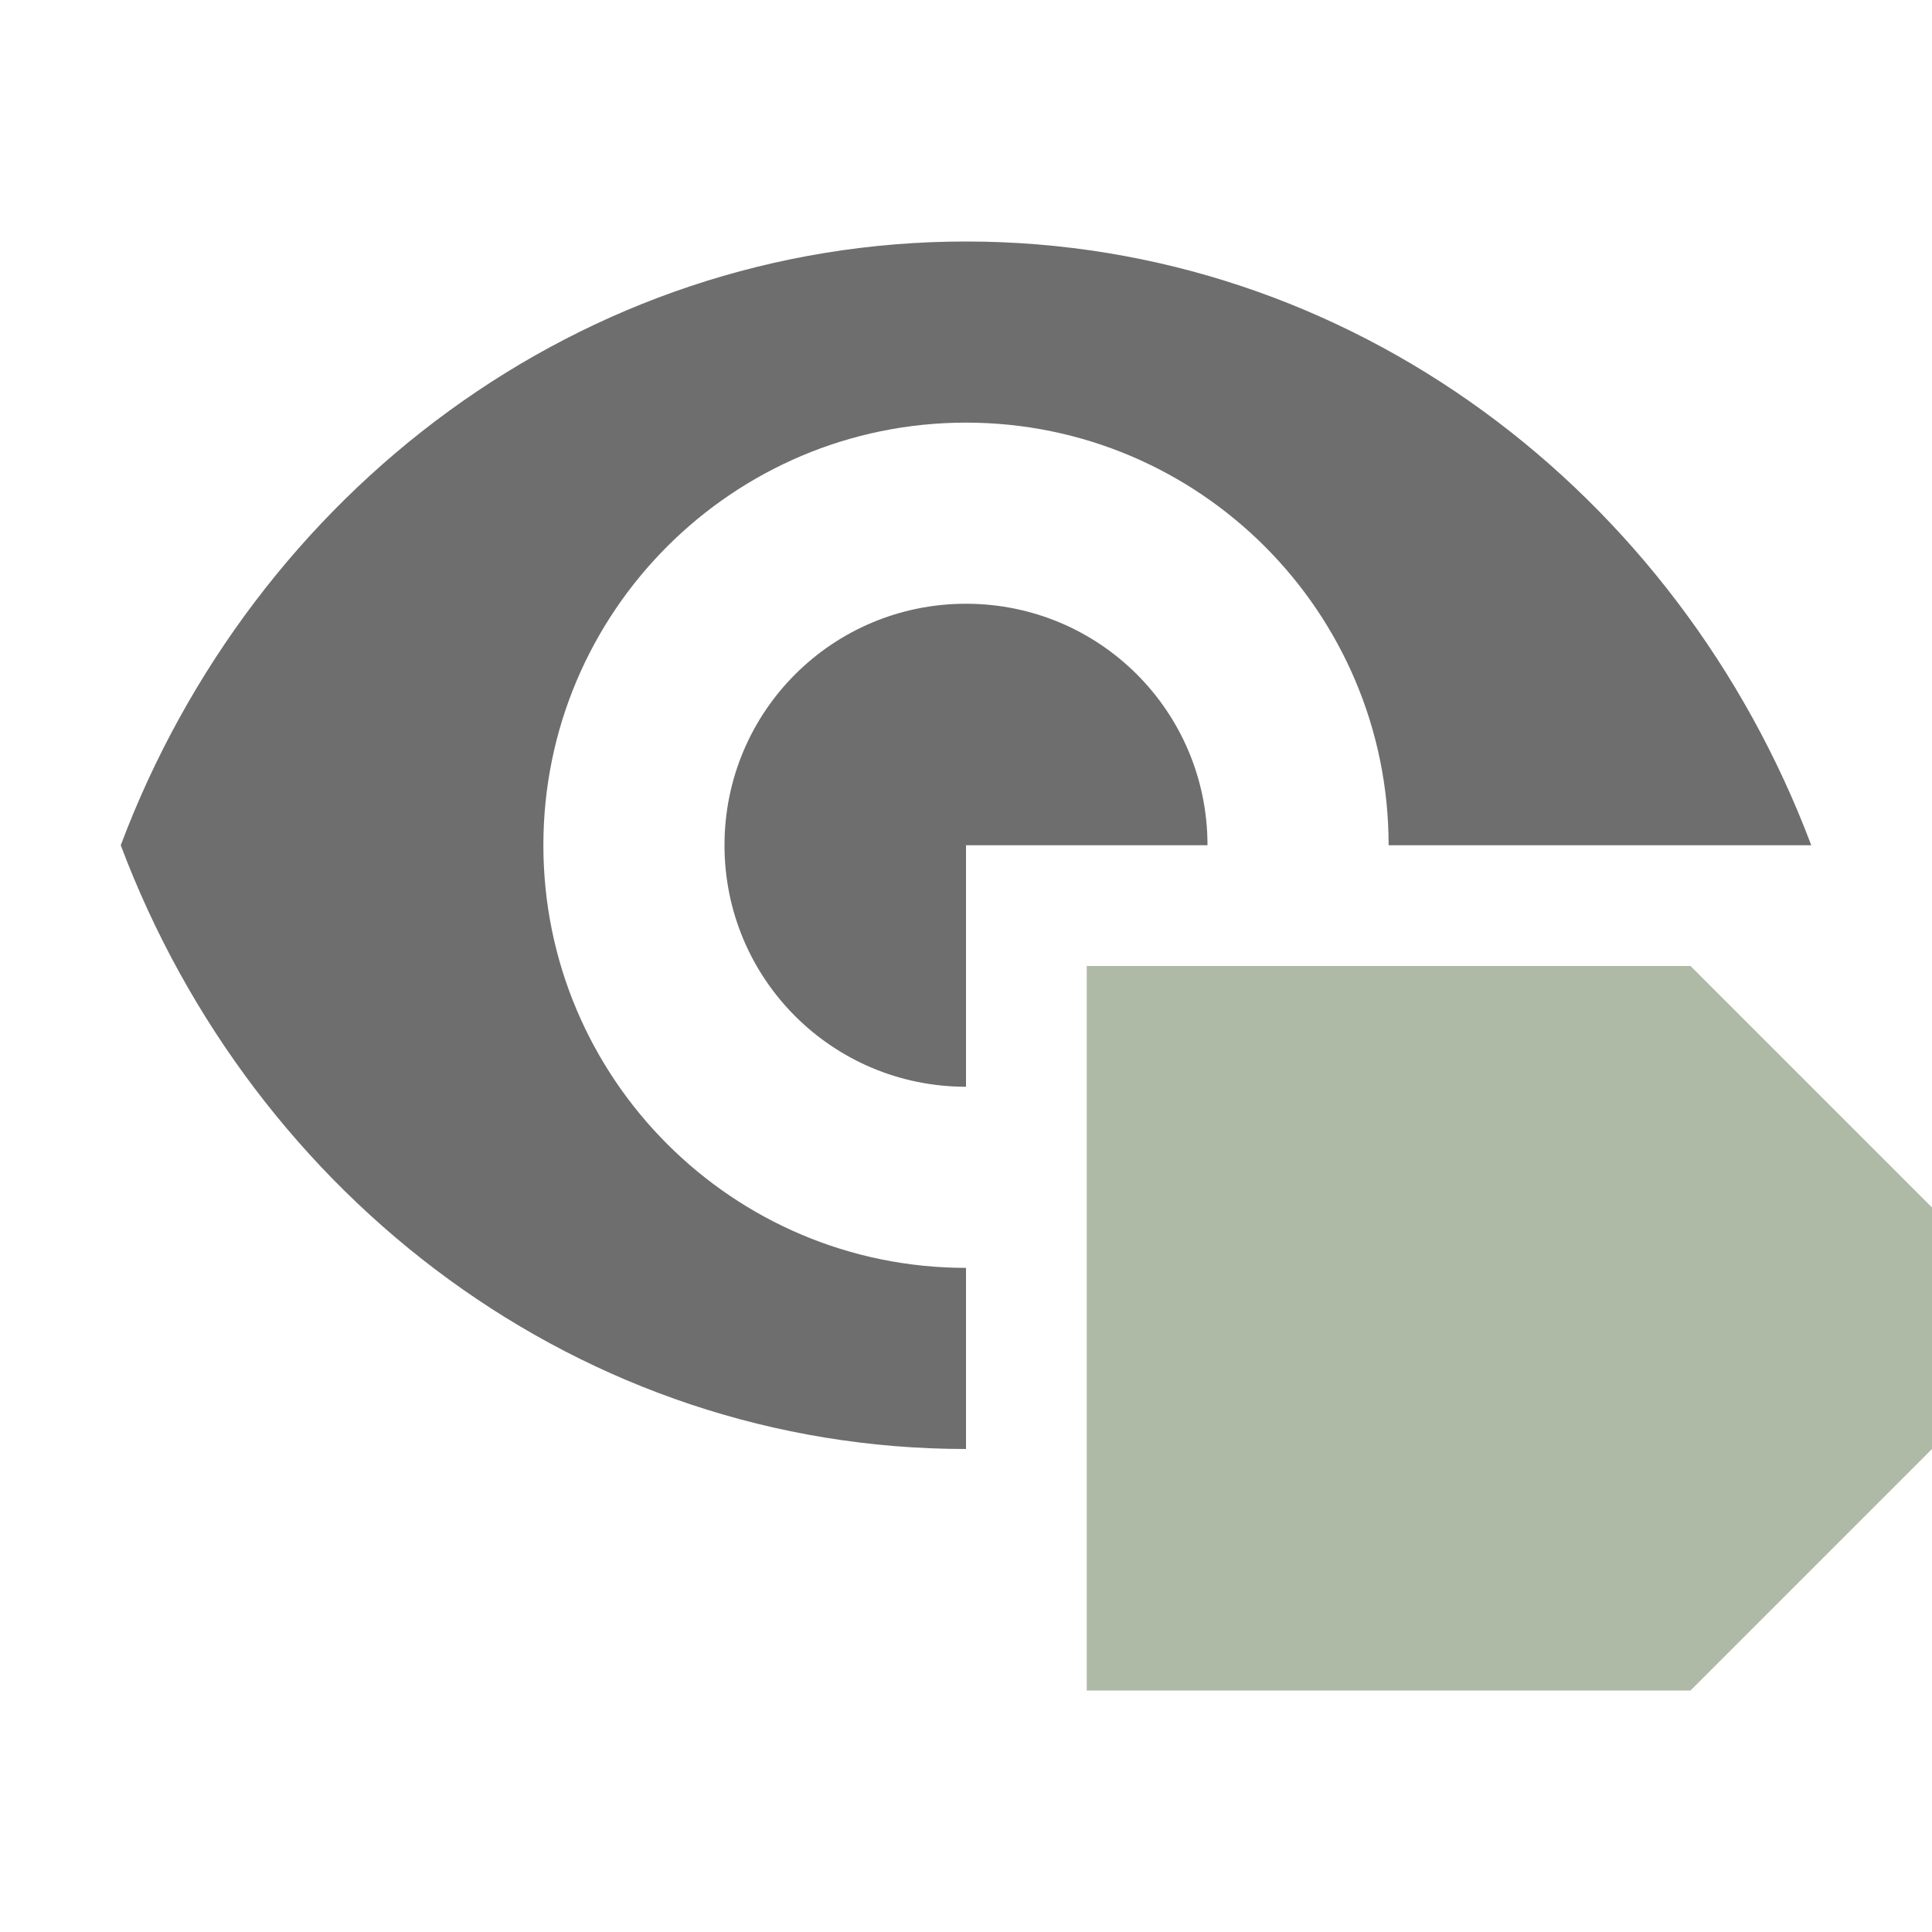 <?xml version="1.0" encoding="UTF-8" standalone="no"?>
<!-- Copyright 2000-2022 JetBrains s.r.o. and contributors. Use of this source code is governed by the Apache 2.0 license. -->

<svg
   width="16"
   height="16"
   viewBox="0 0 16 16"
   version="1.1"
   id="svg333"
   sodipodi:docname="toggleVisibility2.svg"
   inkscape:version="1.2.1 (9c6d41e410, 2022-07-14)"
   xmlns:inkscape="http://www.inkscape.org/namespaces/inkscape"
   xmlns:sodipodi="http://sodipodi.sourceforge.net/DTD/sodipodi-0.dtd"
   xmlns="http://www.w3.org/2000/svg"
   xmlns:svg="http://www.w3.org/2000/svg">
  <defs
     id="defs337" />
  <sodipodi:namedview
     id="namedview335"
     pagecolor="#ffffff"
     bordercolor="#000000"
     borderopacity="0.25"
     inkscape:showpageshadow="2"
     inkscape:pageopacity="0.0"
     inkscape:pagecheckerboard="0"
     inkscape:deskcolor="#d1d1d1"
     showgrid="true"
     inkscape:zoom="90.509668"
     inkscape:cx="11.136932"
     inkscape:cy="7.1926018"
     inkscape:window-width="3840"
     inkscape:window-height="2080"
     inkscape:window-x="-11"
     inkscape:window-y="-11"
     inkscape:window-maximized="1"
     inkscape:current-layer="svg333">
    <inkscape:grid
       type="xygrid"
       id="grid3456" />
  </sodipodi:namedview>
  <path
     id="rect13081-2-7-6"
     style="display:inline;opacity:0.8;fill:#9aa790;fill-opacity:1;stroke-width:0.592"
     d="m 9,8 v 6 h 5 l 2,-2 V 10 L 14,8 Z"
     sodipodi:nodetypes="ccccccc" />
  <path
     id="path327"
     style="fill:#6e6e6e;fill-opacity:1"
     d="M 7 0 C 3.818 -6.6613381e-16 1.101 2.073 0 5 C 1.101 7.927 3.818 10 7 10 L 7 8.5 C 5.068 8.5 3.5 6.932 3.5 5 C 3.5 3.068 5.068 1.5 7 1.5 C 8.932 1.5 10.5 3.068 10.5 5 L 12 5 L 12.334 5 L 14 5 C 12.899 2.073 10.182 0 7 0 z M 7 3 C 5.893 3 5 3.893 5 5 C 5 6.107 5.893 7 7 7 L 7 5 L 9 5 C 9 3.893 8.107 3 7 3 z "
     transform="translate(1,2)" />
</svg>
